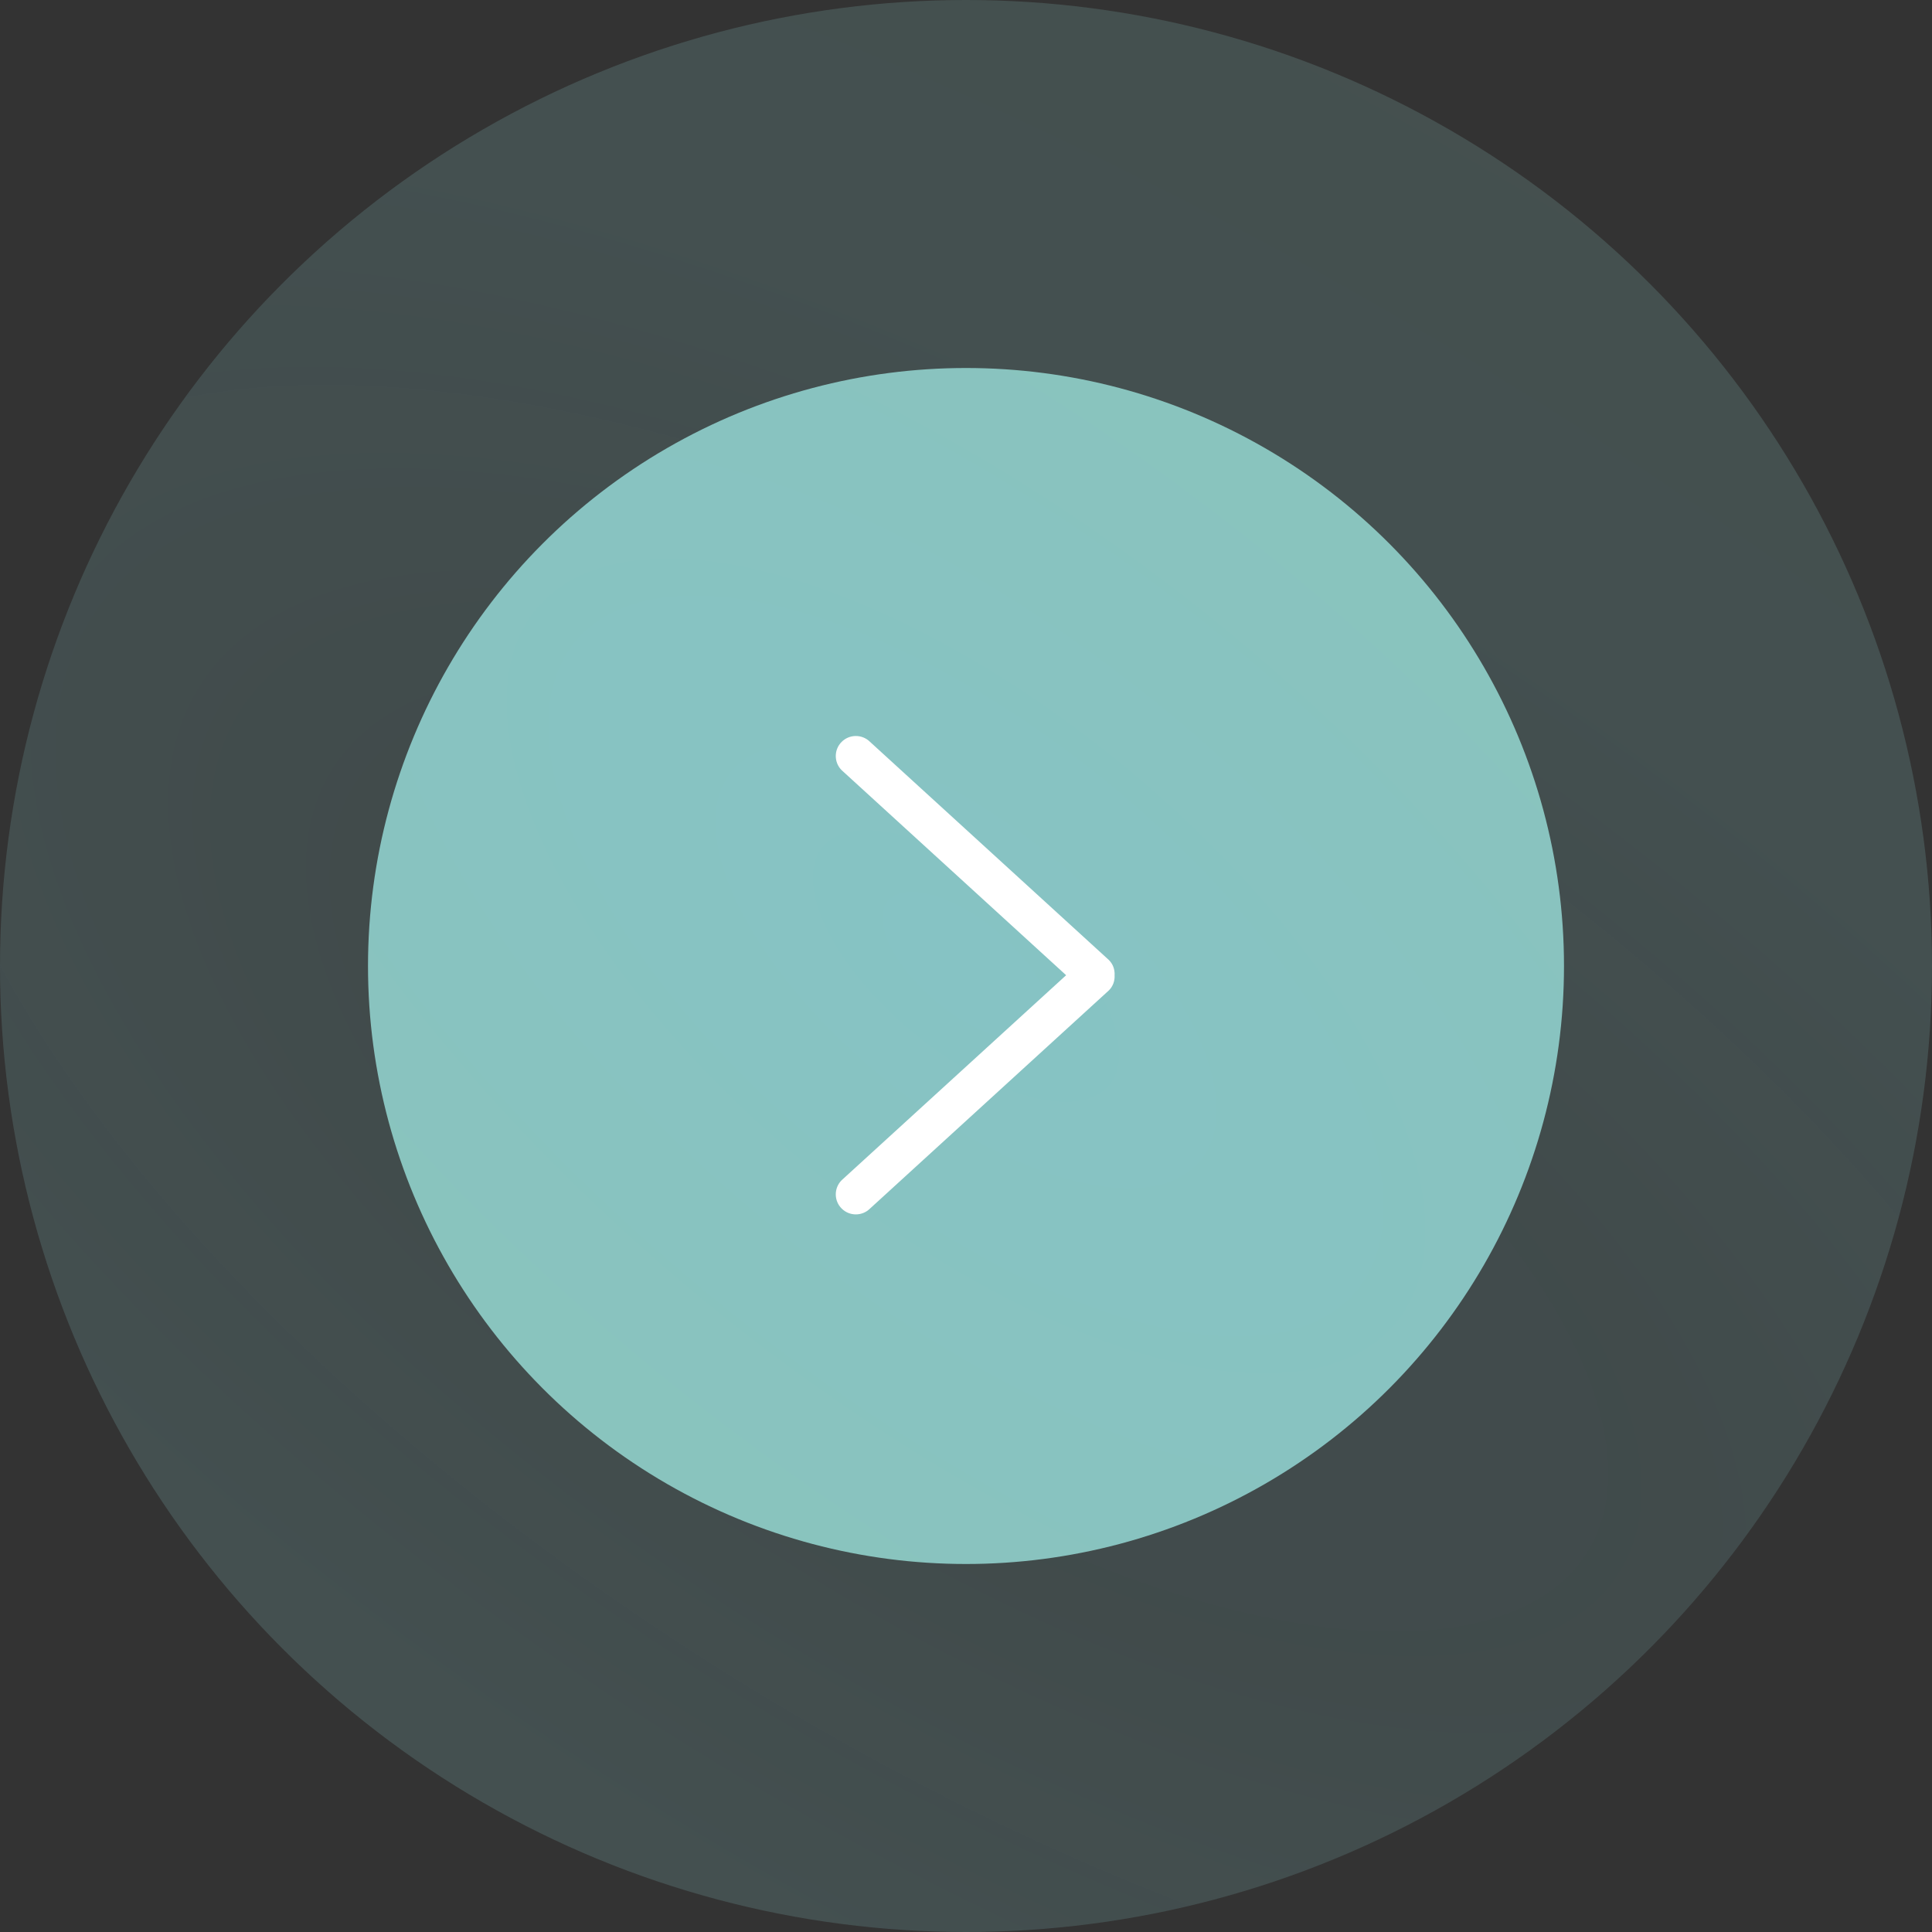 <svg width="105" height="105" viewBox="0 0 105 105" fill="none" xmlns="http://www.w3.org/2000/svg">
<rect x="0" y="0" width="105" height="105" fill="#333333" stroke="none"/>
<circle opacity="0.2" cx="52.5" cy="52.5" r="52.5" fill="url(#paint0_radial_121_586)"/>
<circle cx="52.5" cy="52.5" r="32.5" fill="url(#paint1_radial_121_586)"/>
<path d="M57.942 53.001L45.742 41.858C45.316 41.433 45.316 40.743 45.742 40.319C46.167 39.894 46.859 39.894 47.285 40.319L60.267 52.176C60.495 52.403 60.592 52.704 60.576 53C60.592 53.297 60.495 53.597 60.267 53.824L47.285 65.681C46.859 66.106 46.167 66.106 45.742 65.681C45.316 65.257 45.316 64.567 45.742 64.142L57.942 53.001Z" fill="white"/>
<defs>
<radialGradient id="paint0_radial_121_586" cx="0" cy="0" r="1" gradientUnits="userSpaceOnUse" gradientTransform="translate(55.5 65) rotate(-59.361) scale(75.546 166.113)">
<stop offset="0.204" stop-color="#86C3C4" stop-opacity="0.83"/>
<stop offset="0.534" stop-color="#86C3C4"/>
<stop offset="1" stop-color="#8CC4B9"/>
</radialGradient>
<radialGradient id="paint1_radial_121_586" cx="0" cy="0" r="1" gradientUnits="userSpaceOnUse" gradientTransform="translate(52.5 52.5) rotate(-49.736) scale(55.779 122.649)">
<stop stop-color="#86C3C4"/>
<stop offset="1" stop-color="#8CC4B9"/>
</radialGradient>
</defs>
</svg>
